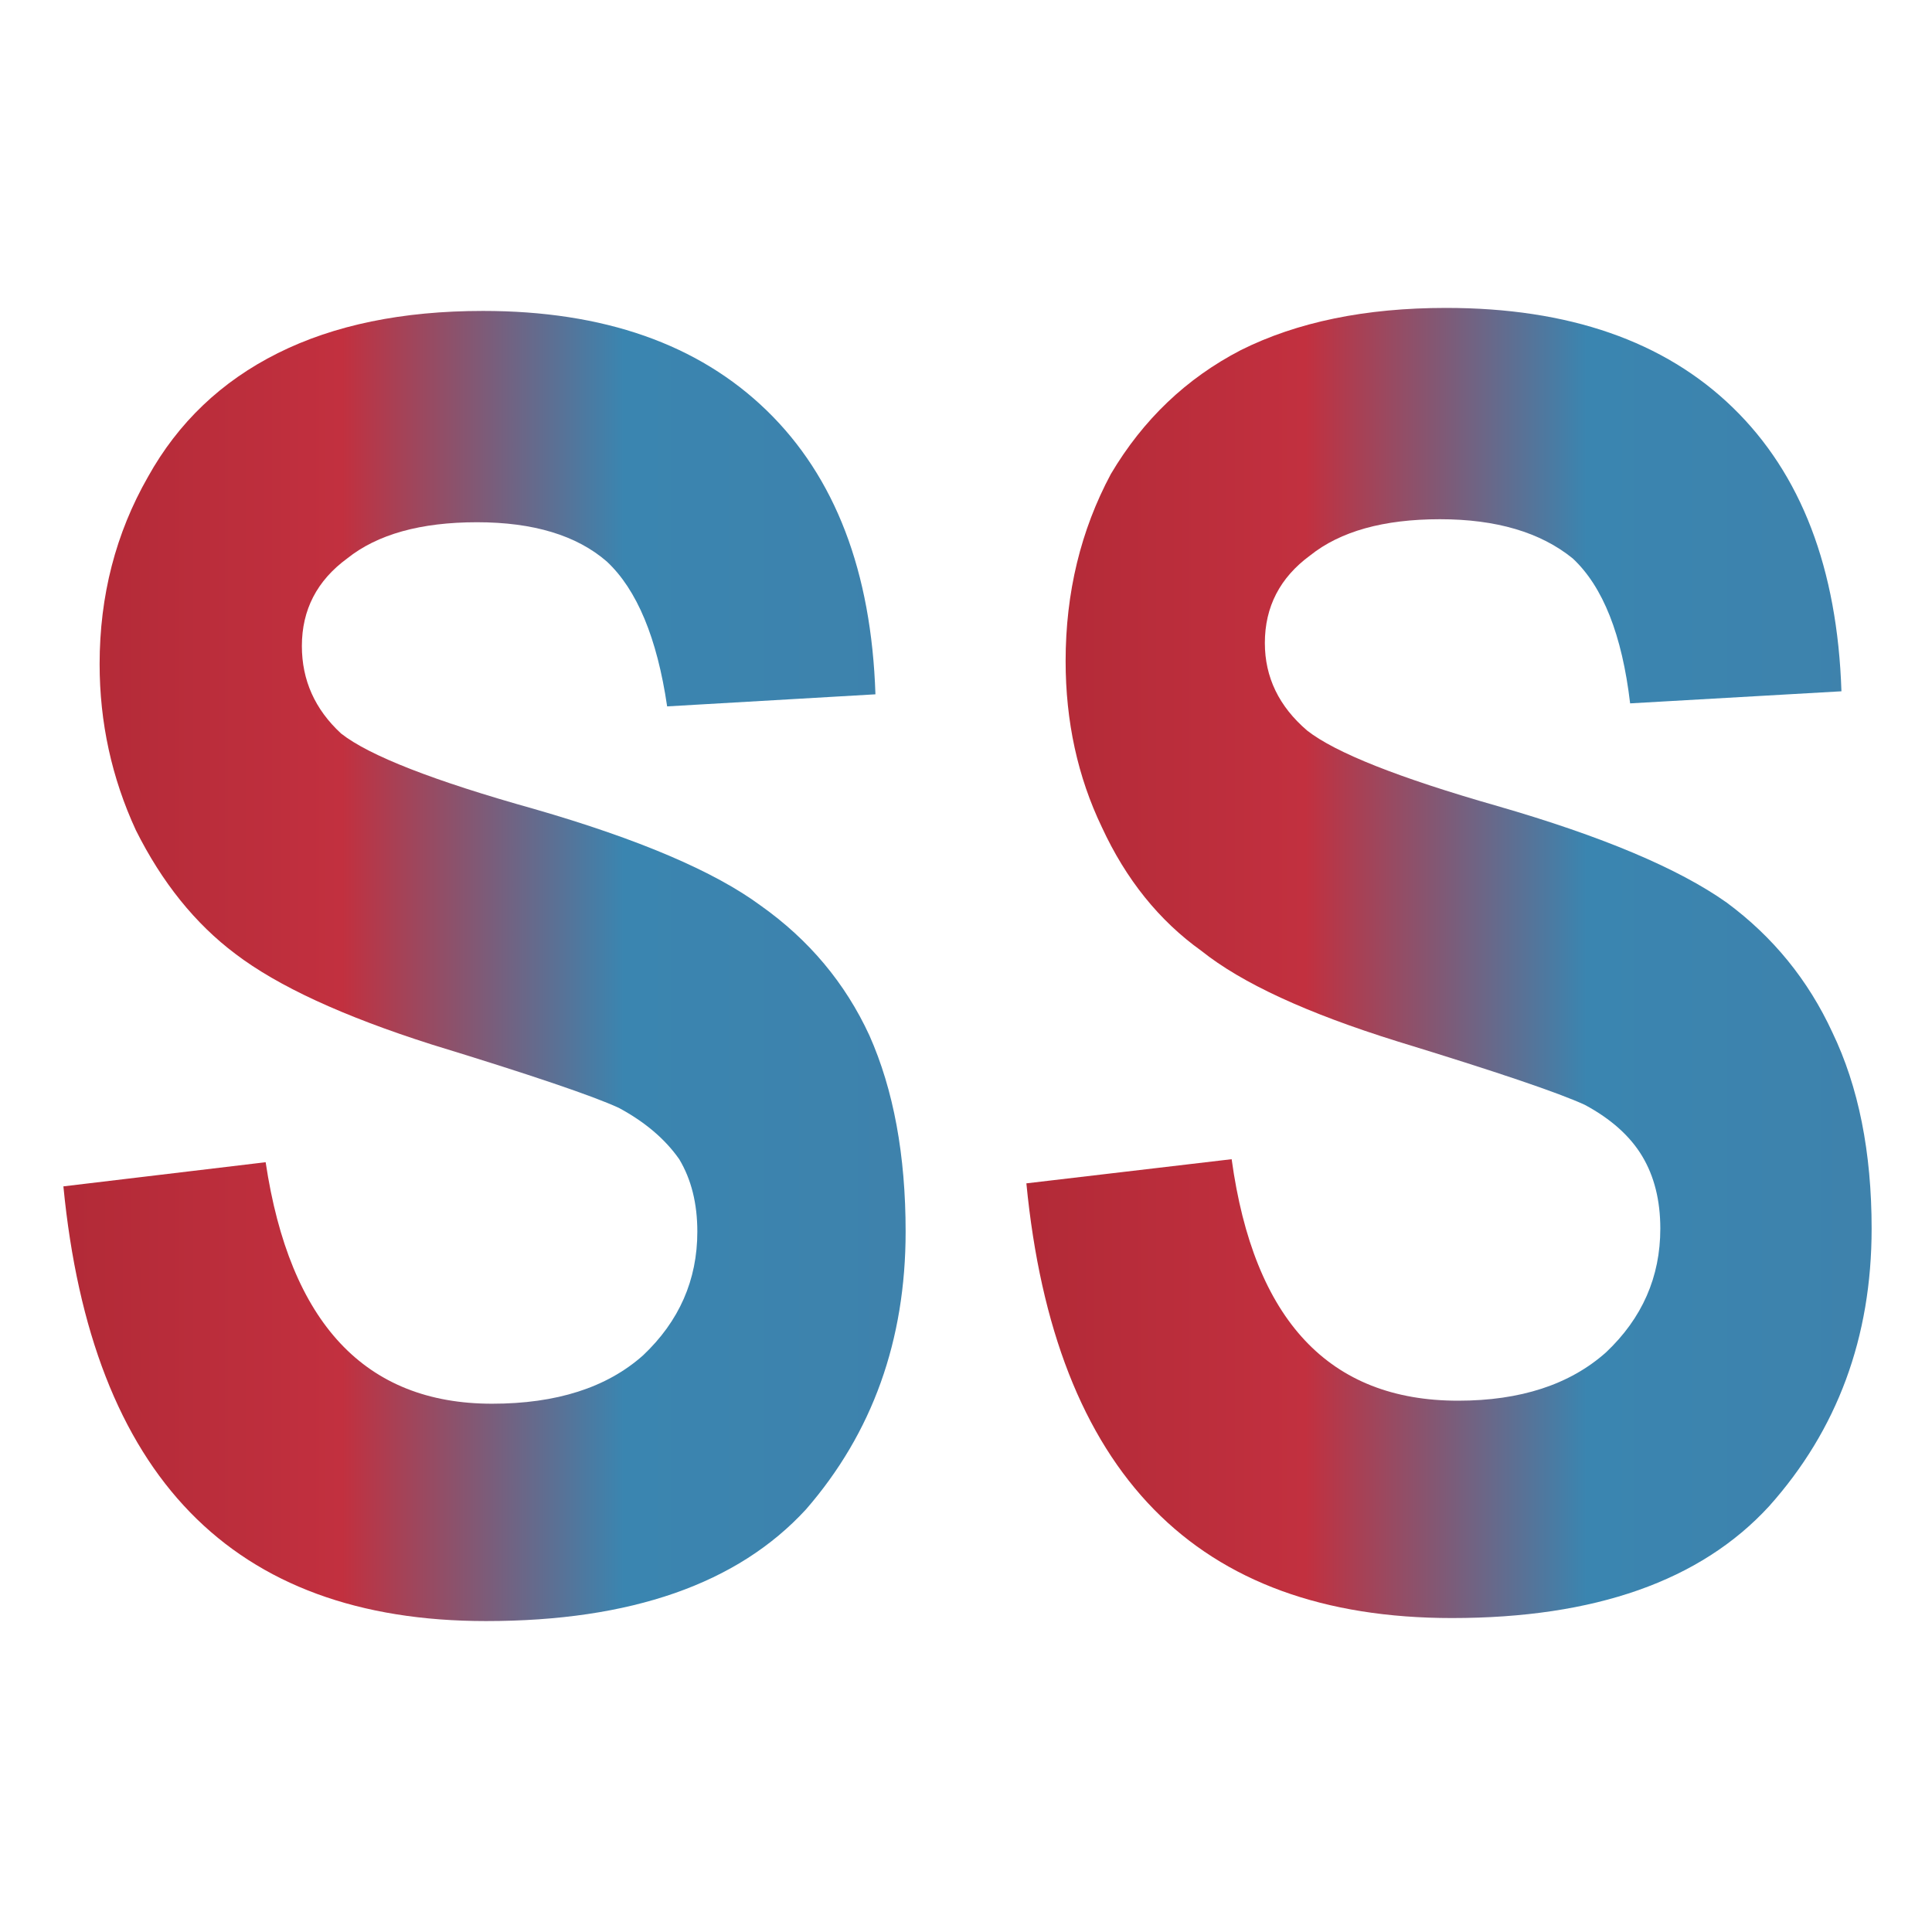 <?xml version="1.0" encoding="utf-8"?><svg id="BG_Anim" image-rendering="optimizeQuality" baseProfile="basic" version="1.1" x="0px" y="0px" width="32" height="32" xmlns="http://www.w3.org/2000/svg" xmlns:xlink="http://www.w3.org/1999/xlink"><defs><linearGradient id="Gradient_1" gradientUnits="userSpaceOnUse" x1=".012" y1="10.8" x2="13.987" y2="10.8" spreadMethod="pad"><stop offset="0%" stop-color="#B22A37"/><stop offset="33.333%" stop-color="#C2303F"/><stop offset="66.666%" stop-color="#3A85B0"/><stop offset="100%" stop-color="#3E82AC"/></linearGradient><linearGradient id="Gradient_2" gradientUnits="userSpaceOnUse" x1="-.037" y1="10.75" x2="13.937" y2="10.75" spreadMethod="pad"><stop offset="0%" stop-color="#B22A37"/><stop offset="33.333%" stop-color="#C2303F"/><stop offset="66.666%" stop-color="#3A85B0"/><stop offset="100%" stop-color="#3E82AC"/></linearGradient></defs><g id="Scene-1" overflow="visible"><g id="Symbol-5" transform="translate(1 5.15)"><animateTransform attributeName="transform" additive="replace" type="translate" repeatCount="indefinite" dur="1.333s" keyTimes="0;.025;.025;.05;.05;.075;.075;.125;.125;.175;.175;.2;.2;.225;.225;.5;.5;.525;.525;.55;.55;.6;.6;.675;.675;.7;.7;.725;.725;1" values="7.95,16;7.95,16;8.022,16;8.022,16;7.966,16;7.966,16;8,16;8,16;7.9,16;7.9,16;7.945,16;7.945,16;7.894,16;7.894,16;7.95,16;7.95,16;7.98,16;7.98,16;7.96,16;7.96,16;7.9,16;7.9,16;8,16;8,16;7.96,16;7.96,16;7.98,16;7.98,16;7.95,16;7.95,16" calcMode="discrete"/><animateTransform attributeName="transform" additive="sum" type="skewY" repeatCount="indefinite" dur="1.333s" keyTimes="0;.125;.125;.6;.6;1" values="0;0;180;180;0;0" calcMode="discrete"/><animateTransform attributeName="transform" additive="sum" type="scale" repeatCount="indefinite" dur="1.333s" keyTimes="0;.025;.025;.05;.05;.075;.075;.1;.1;.15;.15;.175;.175;.2;.2;.225;.225;.5;.5;.525;.525;.55;.55;.575;.575;.6;.6;.625;.625;.65;.65;.675;.675;.7;.7;.725;.725;1" values="1,1;1,1;.778,1;.778,1;.556,1;.556,1;.333,1;.333,1;.111,1;.111,1;.333,1;.333,1;.556,1;.556,1;.778,1;.778,1;1,1;1,1;.8,1;.8,1;.6,1;.6,1;.4,1;.4,1;.2,1;.2,1;.01,1;.01,1;.2,1;.2,1;.4,1;.4,1;.6,1;.6,1;.8,1;.8,1;1,1;1,1" calcMode="discrete"/><animateTransform attributeName="transform" additive="sum" type="scale" repeatCount="indefinite" dur="1.333s" keyTimes="0;.125;.125;.6;.6;1" values="1,1;1,1;-1,1;-1,1;1,1;1,1" calcMode="discrete"/><animateTransform attributeName="transform" additive="sum" type="translate" repeatCount="indefinite" dur="1.333s" keyTimes="0;.025;.025;.05;.05;.1;.1;.125;.125;.15;.15;.175;.175;.2;.2;.5;.5;.55;.55;.6;.6;.625;.625;.675;.675;.725;.725;1" values="-6.95,-10.85;-6.95,-10.85;-7.1,-10.85;-7.1,-10.85;-7.05,-10.85;-7.05,-10.85;-7.2,-10.85;-7.2,-10.85;-6.75,-10.85;-6.75,-10.85;-6.9,-10.85;-6.9,-10.85;-6.85,-10.85;-6.85,-10.85;-6.95,-10.85;-6.95,-10.85;-6.9,-10.85;-6.9,-10.85;-7,-10.85;-7,-10.85;-10.05,-10.85;-10.05,-10.85;-7.25,-10.85;-7.25,-10.85;-7.1,-10.85;-7.1,-10.85;-6.95,-10.85;-6.95,-10.85" calcMode="discrete"/><animate attributeName="opacity" repeatCount="indefinite" dur="1.333s" keyTimes="0;.025;.025;.05;.05;.075;.075;.1;.1;.125;.125;.15;.15;.175;.175;.2;.2;.225;.225;.25;.25;.275;.275;.3;.3;.325;.325;.35;.35;.375;.375;.4;.4;.425;.425;.45;.45;.475;.475;.5;.5;.525;.525;.55;.55;.575;.575;.6;.6;.625;.625;.65;.65;.675;.675;.7;.7;.725;.725;1" values="1;1;.94;.94;.88;.88;.83;.83;.77;.77;.72;.72;.66;.66;.61;.61;.55;.55;.5;.5;.52;.52;.55;.55;.57;.57;.6;.6;.62;.62;.65;.65;.67;.67;.7;.7;.72;.72;.75;.75;.77;.77;.8;.8;.82;.82;.85;.85;.87;.87;.9;.9;.92;.92;.95;.95;.97;.97;1;1" calcMode="discrete"/><path fill="url(#Gradient_1)" stroke="none" d="M13.4 12Q12.8 10.7 11.6 9.85 10.45 9 7.85 8.25 5.35 7.55 4.65 7 4 6.4 4 5.55 4 4.65 4.75 4.1 5.5 3.5 6.9 3.5 8.3 3.5 9.05 4.15 9.8 4.85 10.05 6.55L13.5 6.35Q13.4 3.3 11.7 1.65 10 0 7 0 5 0 3.6 .7 2.2 1.4 1.45 2.75 .65 4.15 .65 5.85 .65 7.3 1.25 8.6 1.9 9.9 2.9 10.65 3.95 11.45 6.15 12.15 8.6 12.9 9.25 13.2 9.9 13.55 10.25 14.05 10.55 14.55 10.55 15.25 10.55 16.45 9.65 17.3 8.75 18.1 7.15 18.1 4 18.1 3.4 14.1L.05 14.5Q.75 21.7 7.05 21.7 10.65 21.7 12.35 19.85 14 17.95 14 15.25 14 13.35 13.4 12Z"/></g><g id="Symbol-4" transform="translate(17 5.15)"><animateTransform attributeName="transform" additive="replace" type="translate" repeatCount="indefinite" dur="1.333s" keyTimes="0;.25;.25;.325;.325;.375;.375;.4;.4;.425;.425;.45;.45;.475;.475;.75;.75;.775;.775;.8;.8;.825;.825;.85;.85;.9;.9;.975;.975;1" values="24,16;24,16;24.07,16;24.07,16;24.05,16;24.05,16;23.95,16;23.95,16;23.97,16;23.97,16;23.95,16;23.95,16;23.99,16;23.99,16;24,16;24,16;23.99,16;23.99,16;23.95,16;23.95,16;23.97,16;23.97,16;23.95,16;23.95,16;24.05,16;24.05,16;24.07,16;24.07,16;24,16;24,16" calcMode="discrete"/><animateTransform attributeName="transform" additive="sum" type="skewY" repeatCount="indefinite" dur="1.333s" keyTimes="0;.375;.375;.85;.85;1" values="0;0;180;180;0;0" calcMode="discrete"/><animateTransform attributeName="transform" additive="sum" type="scale" repeatCount="indefinite" dur="1.333s" keyTimes="0;.25;.25;.275;.275;.3;.3;.325;.325;.35;.35;.375;.375;.4;.4;.425;.425;.45;.45;.475;.475;.75;.75;.775;.775;.8;.8;.825;.825;.85;.85;.875;.875;.9;.9;.925;.925;.95;.95;.975;.975;1" values="1,1;1,1;.8,1;.8,1;.6,1;.6,1;.4,1;.4,1;.2,1;.2,1;.01,1;.01,1;.2,1;.2,1;.4,1;.4,1;.6,1;.6,1;.8,1;.8,1;1,1;1,1;.8,1;.8,1;.6,1;.6,1;.4,1;.4,1;.2,1;.2,1;.01,1;.01,1;.2,1;.2,1;.4,1;.4,1;.6,1;.6,1;.8,1;.8,1;1,1;1,1" calcMode="discrete"/><animateTransform attributeName="transform" additive="sum" type="scale" repeatCount="indefinite" dur="1.333s" keyTimes="0;.375;.375;.85;.85;1" values="1,1;1,1;-1,1;-1,1;1,1;1,1" calcMode="discrete"/><animateTransform attributeName="transform" additive="sum" type="translate" repeatCount="indefinite" dur="1.333s" keyTimes="0;.25;.25;.275;.275;.3;.3;.325;.325;.35;.35;.375;.375;.4;.4;.425;.425;.45;.45;.475;.475;.75;.75;.775;.775;.8;.8;.825;.825;.85;.85;.875;.875;.9;.9;.925;.925;.95;.95;.975;.975;1" values="-7,-10.85;-7,-10.85;-7.15,-10.85;-7.15,-10.85;-7.2,-10.85;-7.2,-10.85;-7.3,-10.85;-7.3,-10.85;-7.25,-10.85;-7.25,-10.85;-10,-10.85;-10,-10.85;-7,-10.85;-7,-10.85;-6.95,-10.85;-6.95,-10.85;-7,-10.85;-7,-10.85;-6.95,-10.85;-6.95,-10.85;-7,-10.85;-7,-10.85;-6.95,-10.85;-6.95,-10.85;-7,-10.85;-7,-10.85;-6.95,-10.85;-6.95,-10.85;-7,-10.85;-7,-10.85;-10,-10.85;-10,-10.85;-7.25,-10.85;-7.25,-10.85;-7.3,-10.85;-7.3,-10.85;-7.2,-10.85;-7.2,-10.85;-7.15,-10.85;-7.15,-10.85;-7,-10.85;-7,-10.85" calcMode="discrete"/><animate attributeName="opacity" repeatCount="indefinite" dur="1.333s" keyTimes="0;.025;.025;.05;.05;.075;.075;.1;.1;.125;.125;.15;.15;.175;.175;.2;.2;.225;.225;.25;.25;.275;.275;.3;.3;.325;.325;.35;.35;.375;.375;.4;.4;.425;.425;.45;.45;.475;.475;.5;.5;.525;.525;.55;.55;.575;.575;.6;.6;.625;.625;.65;.65;.675;.675;.7;.7;.725;.725;.75;.75;.775;.775;.8;.8;.825;.825;.85;.85;.875;.875;.9;.9;.925;.925;.95;.95;.975;.975;1" values="1;1;.97;.97;.94;.94;.92;.92;.89;.89;.86;.86;.84;.84;.81;.81;.78;.78;.76;.76;.73;.73;.71;.71;.68;.68;.65;.65;.63;.63;.6;.6;.57;.57;.55;.55;.52;.52;.5;.5;.52;.52;.55;.55;.57;.57;.6;.6;.62;.62;.65;.65;.67;.67;.7;.7;.72;.72;.75;.75;.77;.77;.8;.8;.82;.82;.85;.85;.87;.87;.9;.9;.92;.92;.95;.95;.97;.97;1;1" calcMode="discrete"/><path fill="url(#Gradient_2)" stroke="none" d="M13.35 11.95Q12.75 10.65 11.6 9.8 10.4 8.95 7.8 8.2 5.35 7.5 4.65 6.95 3.95 6.35 3.95 5.5 3.95 4.6 4.7 4.05 5.45 3.45 6.85 3.45 8.25 3.45 9.05 4.1 9.8 4.8 10 6.5L13.5 6.3Q13.4 3.25 11.7 1.6 10 -.05 6.95 -.05 4.95 -.05 3.55 .65 2.2 1.35 1.4 2.7 .65 4.1 .65 5.8 .65 7.3 1.25 8.55 1.85 9.85 2.9 10.6 3.9 11.4 6.15 12.1 8.6 12.85 9.25 13.15 9.9 13.5 10.2 14 10.5 14.5 10.5 15.2 10.5 16.4 9.6 17.25 8.7 18.05 7.15 18.05 3.95 18.05 3.4 14.05L0 14.45Q.7 21.65 7.05 21.65 10.6 21.65 12.3 19.8 14 17.9 14 15.2 14 13.3 13.35 11.95Z"/></g></g></svg>